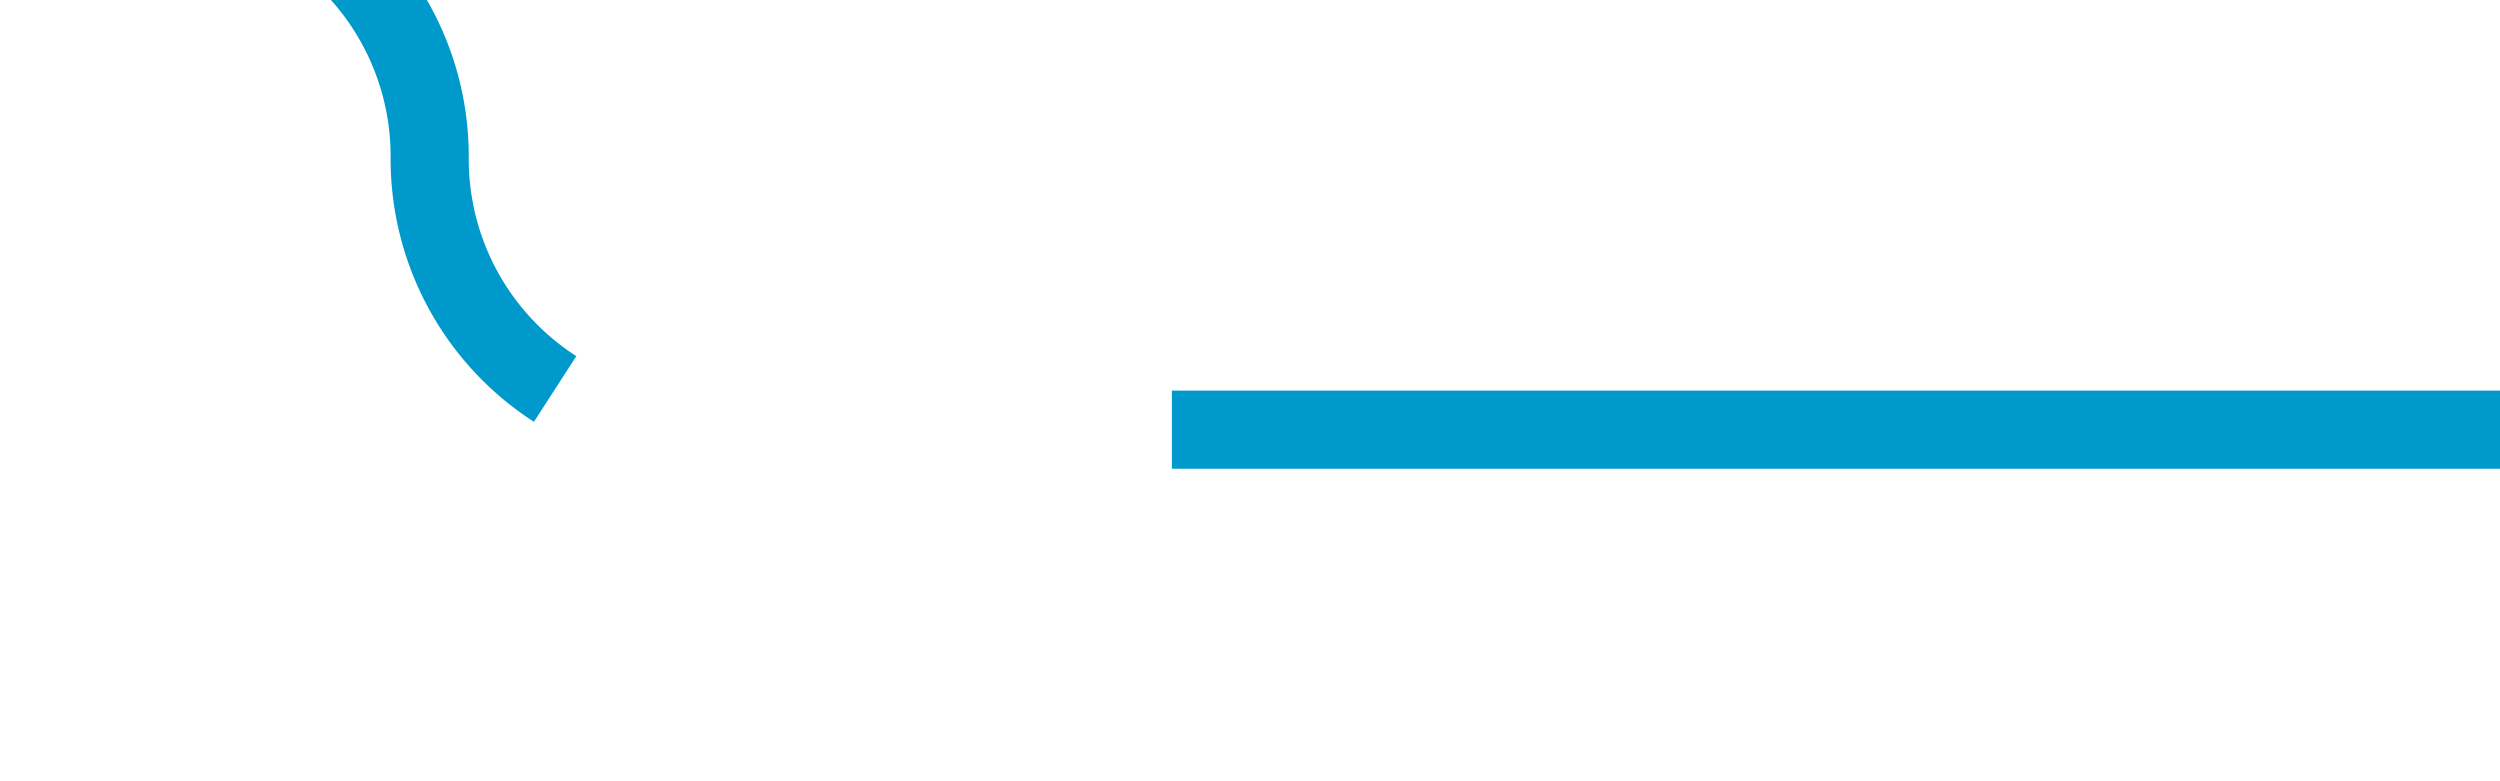 ﻿<?xml version="1.0" encoding="utf-8"?>
<svg version="1.1" xmlns:xlink="http://www.w3.org/1999/xlink" width="32px" height="10px" preserveAspectRatio="xMinYMid meet" viewBox="4925 1604  32 8" xmlns="http://www.w3.org/2000/svg">
  <path d="M 4957 1608.5  L 4933.5 1608.5  A 3.5 3.5 0 0 1 4930.5 1605 A 3.5 3.5 0 0 0 4927 1601.5 L 4904 1601.5  " stroke-width="1" stroke-dasharray="17,8" stroke="#0099cc" fill="none" />
  <path d="M 4909.054 1606.146  L 4904.407 1601.5  L 4909.054 1596.854  L 4908.346 1596.146  L 4903.346 1601.146  L 4902.993 1601.5  L 4903.346 1601.854  L 4908.346 1606.854  L 4909.054 1606.146  Z " fill-rule="nonzero" fill="#0099cc" stroke="none" />
</svg>